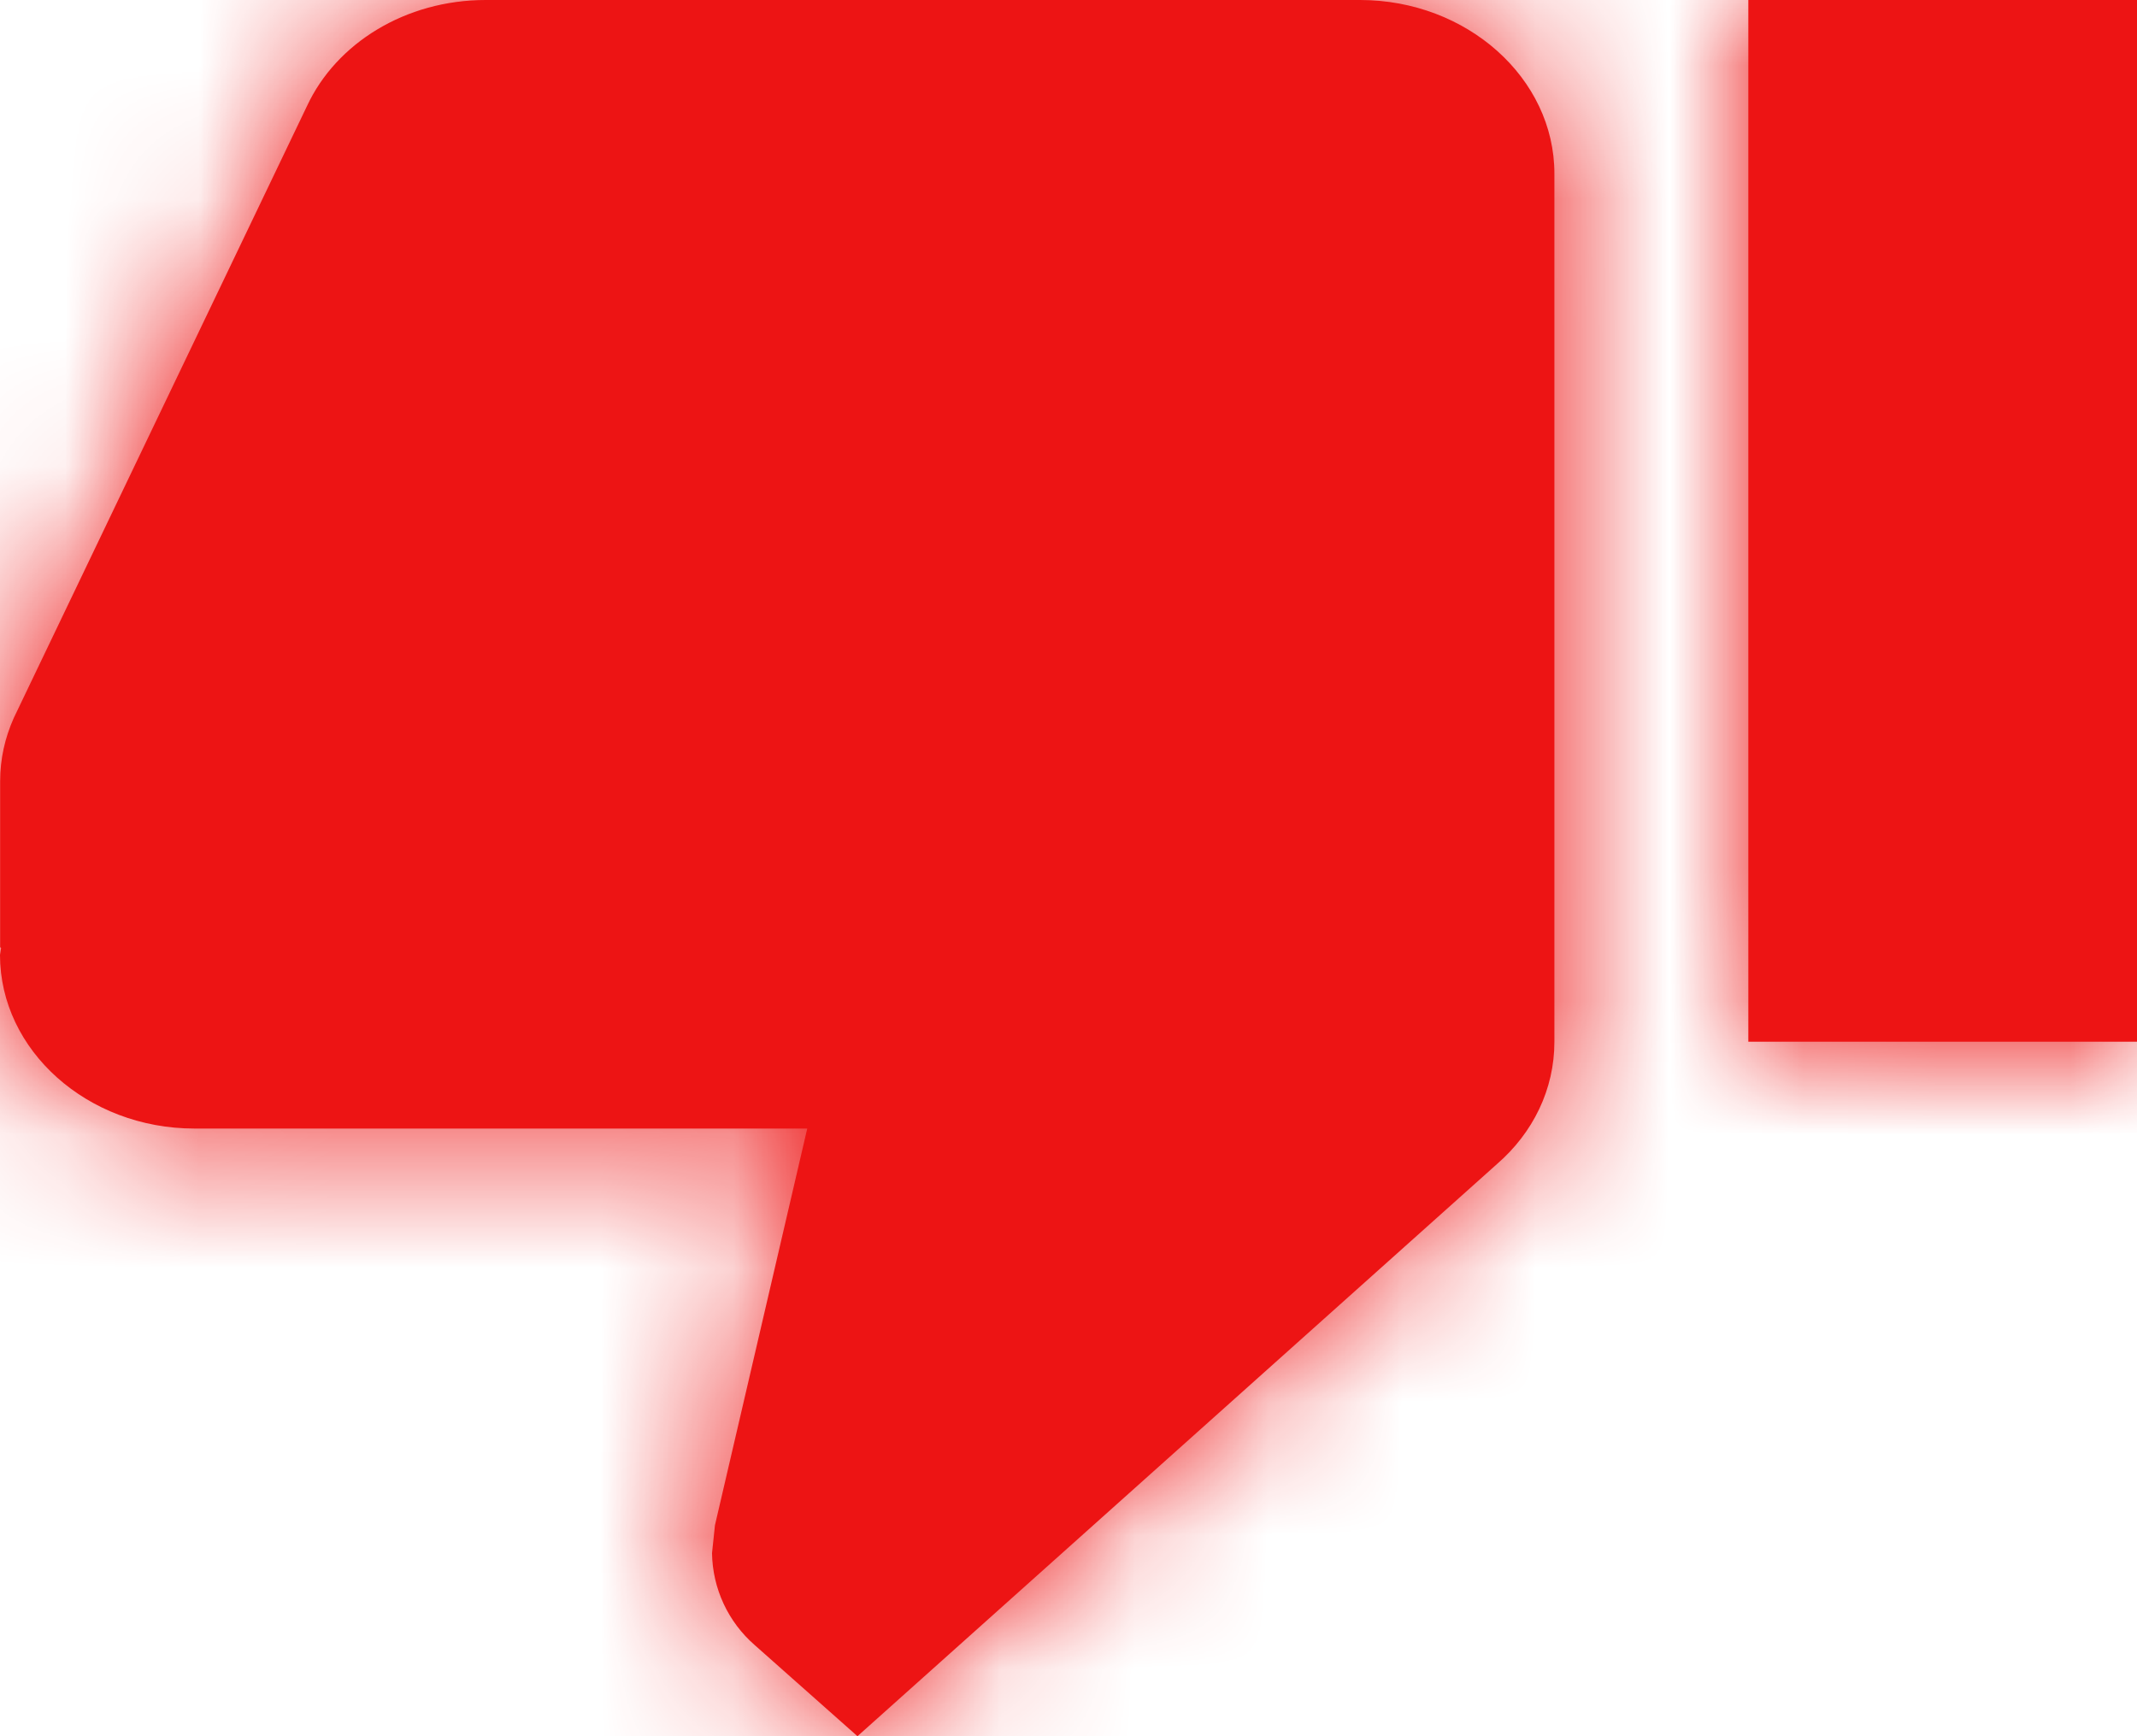 
<svg width="16px" height="13px" viewBox="0 0 16 13" version="1.1" xmlns="http://www.w3.org/2000/svg" xmlns:xlink="http://www.w3.org/1999/xlink">
    <defs>
        <path d="M0,13 L2.91,13 L2.91,5.2 L0,5.2 L0,13 Z M16,5.85 C16,5.135 15.345,4.55 14.545,4.55 L9.956,4.55 L10.647,1.58 L10.669,1.371 C10.665,1.106 10.549,0.856 10.349,0.682 L9.58,0 L4.792,4.284 C4.522,4.518 4.362,4.843 4.362,5.2 L4.362,11.7 C4.362,12.415 5.017,13 5.817,13 L12.363,13 C12.966,13 13.483,12.675 13.701,12.207 L15.897,7.624 C15.963,7.475 15.999,7.319 15.999,7.15 L15.999,5.908 L15.992,5.902 L16,5.85 Z" id="path-35hlmzp64b-1"></path>
    </defs>
    <g id="Page-1" stroke="none" stroke-width="1" fill="none" fill-rule="evenodd">
        <g id="ic_like_pressed" transform="translate(8, 6.5) scale(-1, -1) translate(-8, -6.5) ">
            <g id="a-link" fill="#ED1414" fill-rule="nonzero">
                <path d="M0,13 L2.91,13 L2.91,5.2 L0,5.2 L0,13 Z M16,5.85 C16,5.135 15.345,4.55 14.545,4.55 L9.956,4.55 L10.647,1.58 L10.669,1.371 C10.665,1.106 10.549,0.856 10.349,0.682 L9.58,0 L4.792,4.284 C4.522,4.518 4.362,4.843 4.362,5.2 L4.362,11.7 C4.362,12.415 5.017,13 5.817,13 L12.363,13 C12.966,13 13.483,12.675 13.701,12.207 L15.897,7.624 C15.963,7.475 15.999,7.319 15.999,7.15 L15.999,5.908 L15.992,5.902 L16,5.85 Z" id="a"></path>
            </g>
            <g id="Rectangle-3-Clipped">
                <mask id="mask-35hlmzp64b-2" fill="white">
                    <use xlink:href="#path-35hlmzp64b-1"></use>
                </mask>
                <g id="path-1"></g>
                <g id="Rectangle-3" mask="url(#mask-35hlmzp64b-2)">
                    <g transform="translate(0, -2)" id="Group">
                        <rect id="Rectangle" fill="#ED1414" fill-rule="nonzero" x="0" y="0" width="17" height="17"></rect>
                    </g>
                </g>
            </g>
        </g>
    </g>
</svg>